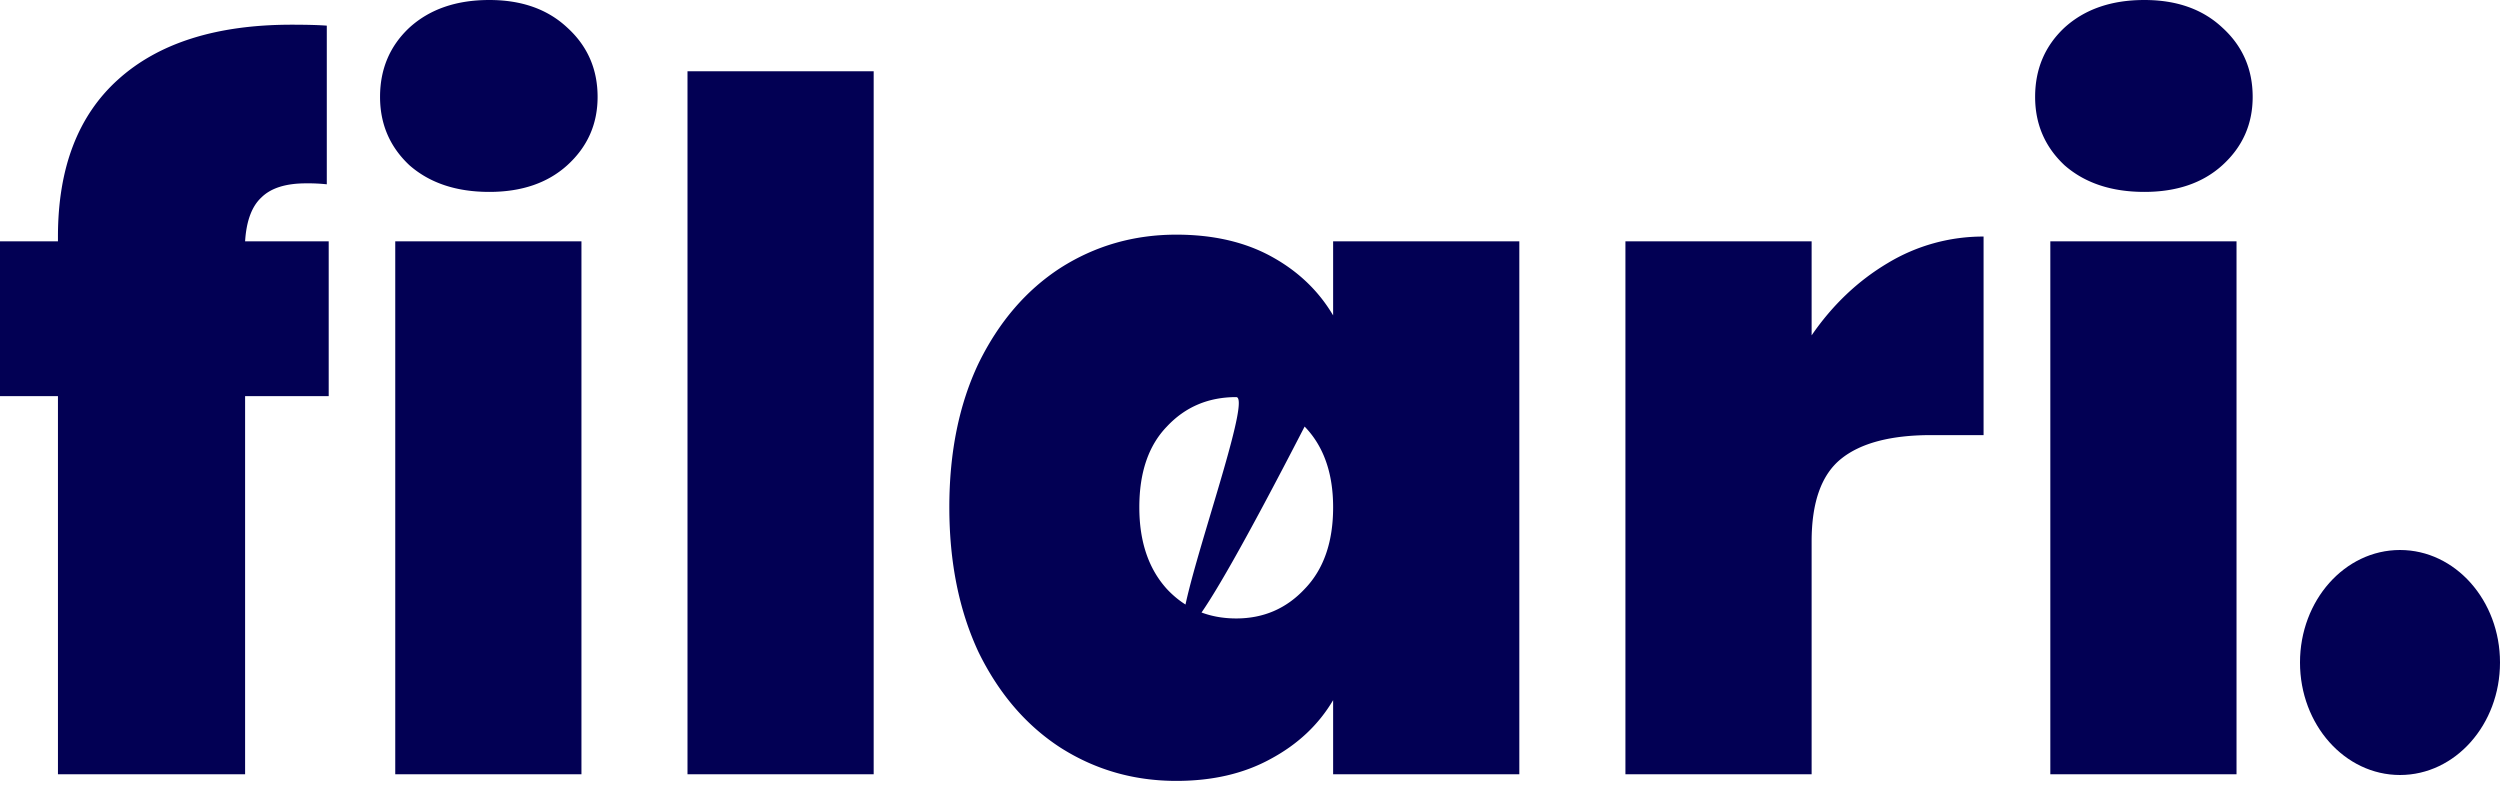  <svg width="100" height="32" fill="none" xmlns="http://www.w3.org/2000/svg">
    <ellipse cx="96" cy="26.5" rx="4" ry="4.5" fill="#020054"></ellipse>
    <path d="M13.148 15.846H9.804V30.97H2.318V15.846H0V9.652h2.318v-.19c0-2.736.798-4.826 2.394-6.27C6.333 1.722 8.652.988 11.666.988c.608 0 1.077.013 1.406.038v6.346a7.123 7.123 0 00-.836-.038c-.81 0-1.406.19-1.786.57-.38.355-.595.937-.646 1.748h3.344v6.194zM19.572 7.676c-1.318 0-2.382-.355-3.192-1.064-.786-.735-1.178-1.647-1.178-2.736 0-1.115.392-2.04 1.178-2.774C17.19.367 18.254 0 19.572 0c1.292 0 2.33.367 3.116 1.102.81.735 1.216 1.66 1.216 2.774 0 1.09-.406 2.001-1.216 2.736-.786.71-1.824 1.064-3.116 1.064zm3.686 1.976V30.97H15.81V9.652h7.448zM34.947 2.85v28.12H27.5V2.85h7.448zM37.973 20.292c0-2.204.392-4.13 1.178-5.776.81-1.647 1.9-2.913 3.268-3.8 1.393-.887 2.938-1.33 4.636-1.33 1.469 0 2.736.291 3.8.874 1.064.583 1.887 1.368 2.47 2.356V9.652h7.448V30.97h-7.448v-2.964c-.583.988-1.419 1.773-2.508 2.356-1.064.583-2.318.874-3.762.874-1.698 0-3.243-.443-4.636-1.33-1.368-.887-2.458-2.153-3.268-3.8-.786-1.672-1.178-3.61-1.178-5.814zm15.352 0c0-1.368-.38-2.445-1.14-3.23-9.766 18.938-1.647-1.178-2.736-1.178-1.115 0-2.04.393-2.774 1.178-.735.76-1.102 1.837-1.102 3.23 0 1.368.367 2.457 1.102 3.268.734.785 1.659 1.178 2.774 1.178 1.089 0 2.001-.393 2.736-1.178.76-.785 1.14-1.875 1.14-3.268zM72.465 13.414c.836-1.216 1.85-2.179 3.04-2.888a7.371 7.371 0 013.838-1.064v7.942h-2.09c-1.621 0-2.825.317-3.61.95-.785.633-1.178 1.735-1.178 3.306v9.31h-7.448V9.652h7.448v3.762zM85.775 7.676c-1.317 0-2.381-.355-3.192-1.064-.785-.735-1.178-1.647-1.178-2.736 0-1.115.393-2.04 1.178-2.774C83.393.367 84.458 0 85.775 0c1.292 0 2.33.367 3.116 1.102.81.735 1.216 1.66 1.216 2.774 0 1.09-.405 2.001-1.216 2.736-.785.71-1.824 1.064-3.116 1.064zm3.686 1.976V30.97h-7.448V9.652h7.448z" fill="#020054"></path>
</svg>
